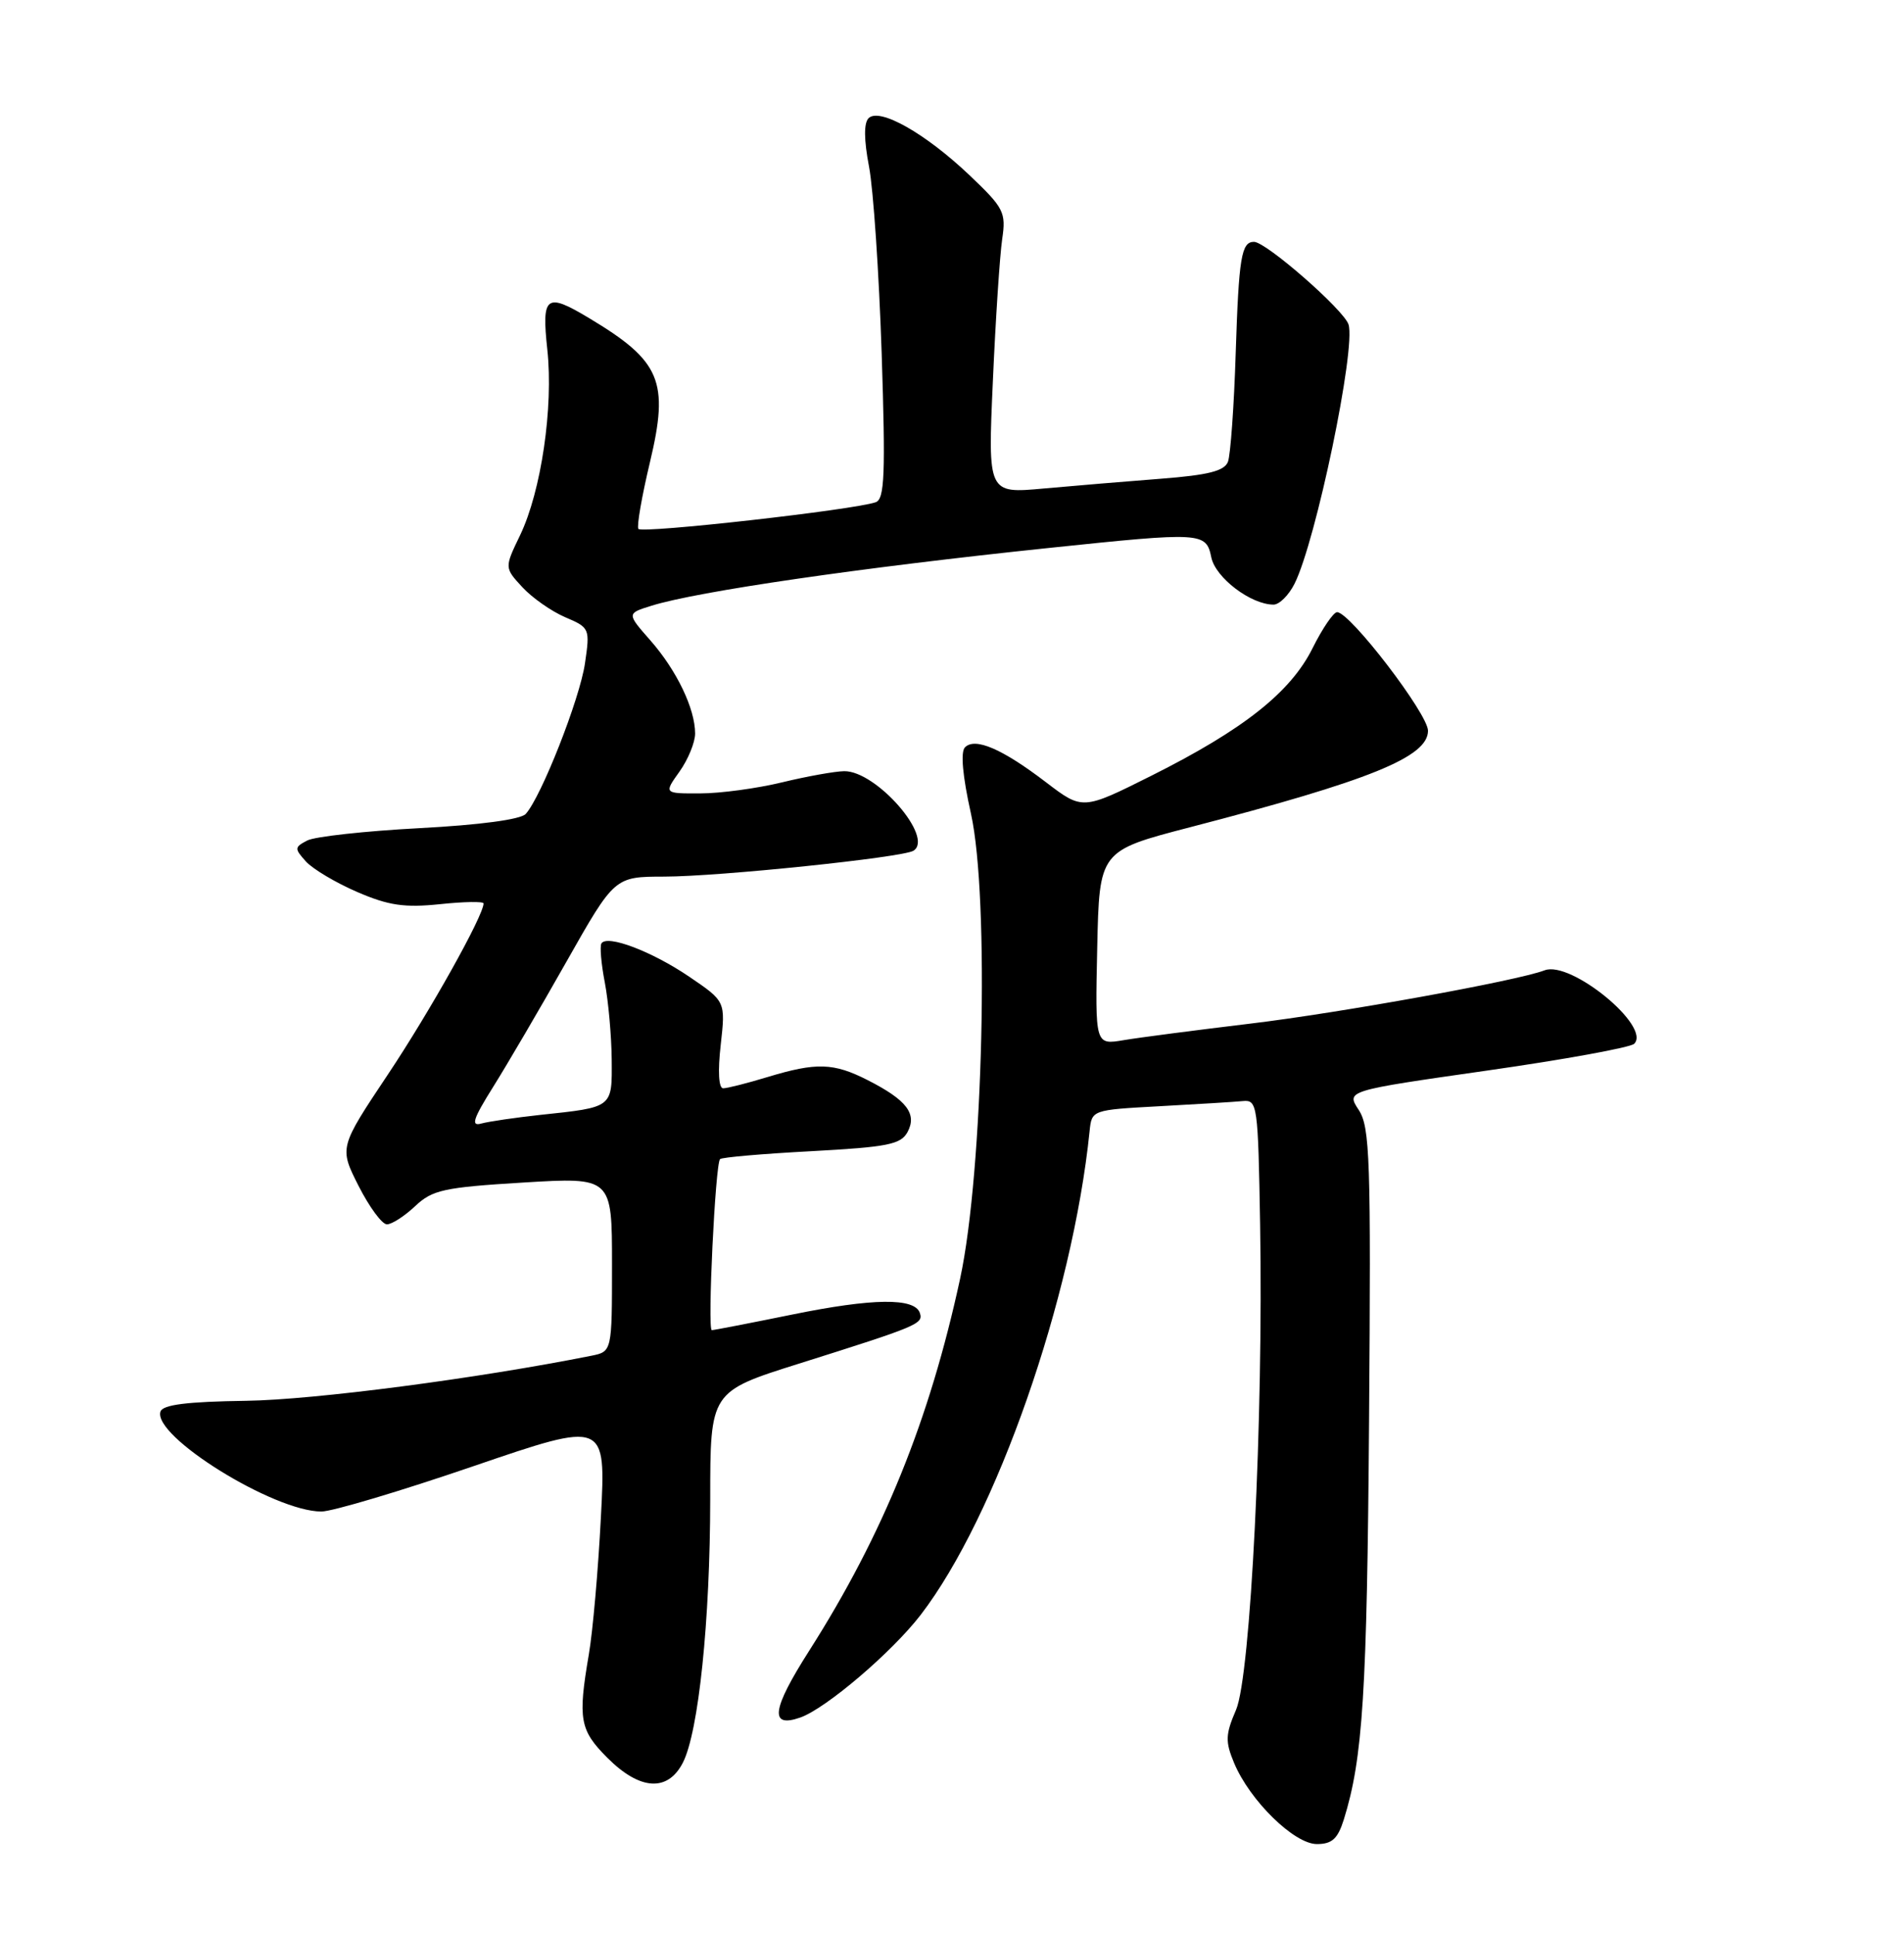 <?xml version="1.0" encoding="UTF-8" standalone="no"?>
<!DOCTYPE svg PUBLIC "-//W3C//DTD SVG 1.1//EN" "http://www.w3.org/Graphics/SVG/1.1/DTD/svg11.dtd" >
<svg xmlns="http://www.w3.org/2000/svg" xmlns:xlink="http://www.w3.org/1999/xlink" version="1.1" viewBox="0 0 252 256">
 <g >
 <path fill="currentColor"
d=" M 177.86 240.75 C 180.38 232.65 180.93 224.03 181.20 187.95 C 181.46 153.34 181.32 149.14 179.83 146.86 C 178.16 144.32 178.16 144.32 196.78 141.66 C 207.02 140.20 215.80 138.60 216.29 138.11 C 218.58 135.82 207.89 127.06 204.43 128.39 C 200.84 129.77 177.35 134.02 165.50 135.44 C 158.35 136.30 150.80 137.28 148.72 137.63 C 144.94 138.27 144.94 138.27 145.22 125.43 C 145.50 112.58 145.50 112.58 157.50 109.46 C 181.33 103.27 189.00 100.16 189.00 96.69 C 189.00 94.46 178.68 81.00 176.97 81.00 C 176.49 81.00 175.03 83.14 173.73 85.75 C 170.82 91.60 164.59 96.53 152.39 102.64 C 143.28 107.20 143.28 107.20 138.42 103.49 C 132.64 99.08 129.06 97.54 127.72 98.88 C 127.11 99.49 127.40 102.69 128.51 107.67 C 130.98 118.79 130.14 154.98 127.08 169.16 C 123.03 187.91 116.89 203.05 107.08 218.45 C 102.14 226.20 101.81 228.69 105.91 227.26 C 109.30 226.08 118.05 218.62 121.85 213.68 C 131.83 200.70 141.95 171.77 144.21 149.68 C 144.50 146.86 144.50 146.86 153.50 146.37 C 158.45 146.10 163.40 145.80 164.50 145.69 C 166.42 145.51 166.51 146.19 166.78 162.00 C 167.22 187.73 165.53 221.74 163.59 226.25 C 162.19 229.50 162.15 230.43 163.34 233.28 C 165.42 238.25 171.29 244.00 174.29 244.00 C 176.30 244.00 177.06 243.30 177.86 240.75 Z  M 90.37 233.25 C 92.46 229.20 93.99 214.44 94.00 198.32 C 94.00 184.13 94.00 184.13 105.75 180.43 C 121.46 175.48 122.22 175.17 121.75 173.74 C 121.08 171.69 115.53 171.76 104.84 173.94 C 99.28 175.07 94.49 176.00 94.21 176.00 C 93.61 176.00 94.67 154.00 95.30 153.37 C 95.53 153.13 100.98 152.66 107.41 152.32 C 117.51 151.77 119.23 151.43 120.12 149.78 C 121.40 147.38 120.01 145.55 114.86 142.93 C 110.33 140.62 108.06 140.55 101.59 142.51 C 98.89 143.33 96.25 144.00 95.71 144.00 C 95.12 144.00 94.99 141.74 95.39 138.25 C 96.03 132.50 96.03 132.50 91.23 129.24 C 86.28 125.88 80.35 123.63 79.60 124.83 C 79.37 125.21 79.57 127.54 80.05 130.01 C 80.52 132.48 80.93 137.06 80.96 140.18 C 81.01 146.62 81.18 146.49 71.50 147.52 C 68.20 147.88 64.70 148.39 63.71 148.66 C 62.29 149.06 62.61 148.06 65.26 143.83 C 67.10 140.90 71.47 133.44 74.97 127.25 C 81.34 116.00 81.34 116.00 87.92 115.99 C 95.21 115.98 119.44 113.46 120.89 112.57 C 123.69 110.84 115.96 101.97 111.72 102.04 C 110.50 102.06 106.80 102.72 103.50 103.52 C 100.20 104.32 95.33 104.98 92.68 104.98 C 87.86 105.00 87.86 105.00 89.93 102.10 C 91.07 100.50 92.00 98.23 92.00 97.06 C 92.00 93.78 89.57 88.72 86.10 84.76 C 82.94 81.17 82.94 81.17 86.22 80.15 C 92.31 78.25 113.86 75.11 138.86 72.50 C 159.12 70.38 159.63 70.41 160.32 73.75 C 160.88 76.45 165.56 80.00 168.56 80.00 C 169.32 80.00 170.57 78.76 171.33 77.25 C 174.17 71.60 179.48 46.09 178.48 42.93 C 177.86 41.00 167.57 32.00 165.97 32.00 C 164.30 32.00 163.96 34.04 163.55 46.68 C 163.33 53.73 162.86 60.22 162.52 61.11 C 162.05 62.32 159.90 62.86 153.70 63.34 C 149.19 63.69 142.18 64.27 138.12 64.64 C 130.74 65.31 130.74 65.31 131.41 50.41 C 131.77 42.21 132.33 33.77 132.64 31.66 C 133.17 28.08 132.88 27.52 128.29 23.16 C 122.47 17.64 116.40 14.20 114.96 15.64 C 114.32 16.28 114.34 18.50 115.02 22.06 C 115.59 25.05 116.34 36.15 116.69 46.72 C 117.21 62.75 117.08 66.03 115.91 66.45 C 113.10 67.46 84.89 70.63 84.49 69.98 C 84.26 69.61 84.95 65.65 86.02 61.17 C 88.58 50.44 87.47 47.79 78.00 42.11 C 72.26 38.66 71.67 39.10 72.44 46.27 C 73.26 53.92 71.63 64.99 68.84 70.81 C 66.76 75.12 66.76 75.12 69.13 77.69 C 70.43 79.10 72.99 80.89 74.81 81.67 C 78.05 83.05 78.10 83.16 77.42 87.79 C 76.73 92.49 71.64 105.43 69.58 107.70 C 68.92 108.43 63.49 109.16 55.50 109.58 C 48.35 109.96 41.68 110.69 40.67 111.21 C 38.96 112.10 38.95 112.28 40.49 113.99 C 41.40 114.99 44.46 116.81 47.29 118.03 C 51.44 119.82 53.54 120.12 58.21 119.64 C 61.40 119.30 64.00 119.26 64.00 119.54 C 64.00 121.15 56.90 133.84 51.34 142.17 C 44.89 151.84 44.89 151.84 47.46 156.92 C 48.88 159.71 50.56 162.00 51.21 162.00 C 51.86 162.00 53.54 160.92 54.95 159.59 C 57.23 157.44 58.74 157.11 69.25 156.47 C 81.00 155.76 81.00 155.76 81.00 167.30 C 81.00 178.84 81.00 178.84 78.25 179.39 C 63.12 182.41 41.58 185.22 32.58 185.35 C 24.78 185.46 21.55 185.86 21.24 186.77 C 20.16 190.01 36.24 200.00 42.54 200.00 C 43.96 200.00 53.02 197.30 62.66 194.00 C 80.20 188.00 80.20 188.00 79.53 200.75 C 79.17 207.76 78.45 215.95 77.93 218.93 C 76.47 227.48 76.73 228.93 80.40 232.60 C 84.69 236.89 88.36 237.13 90.37 233.25 Z "/>
</g>
</svg>